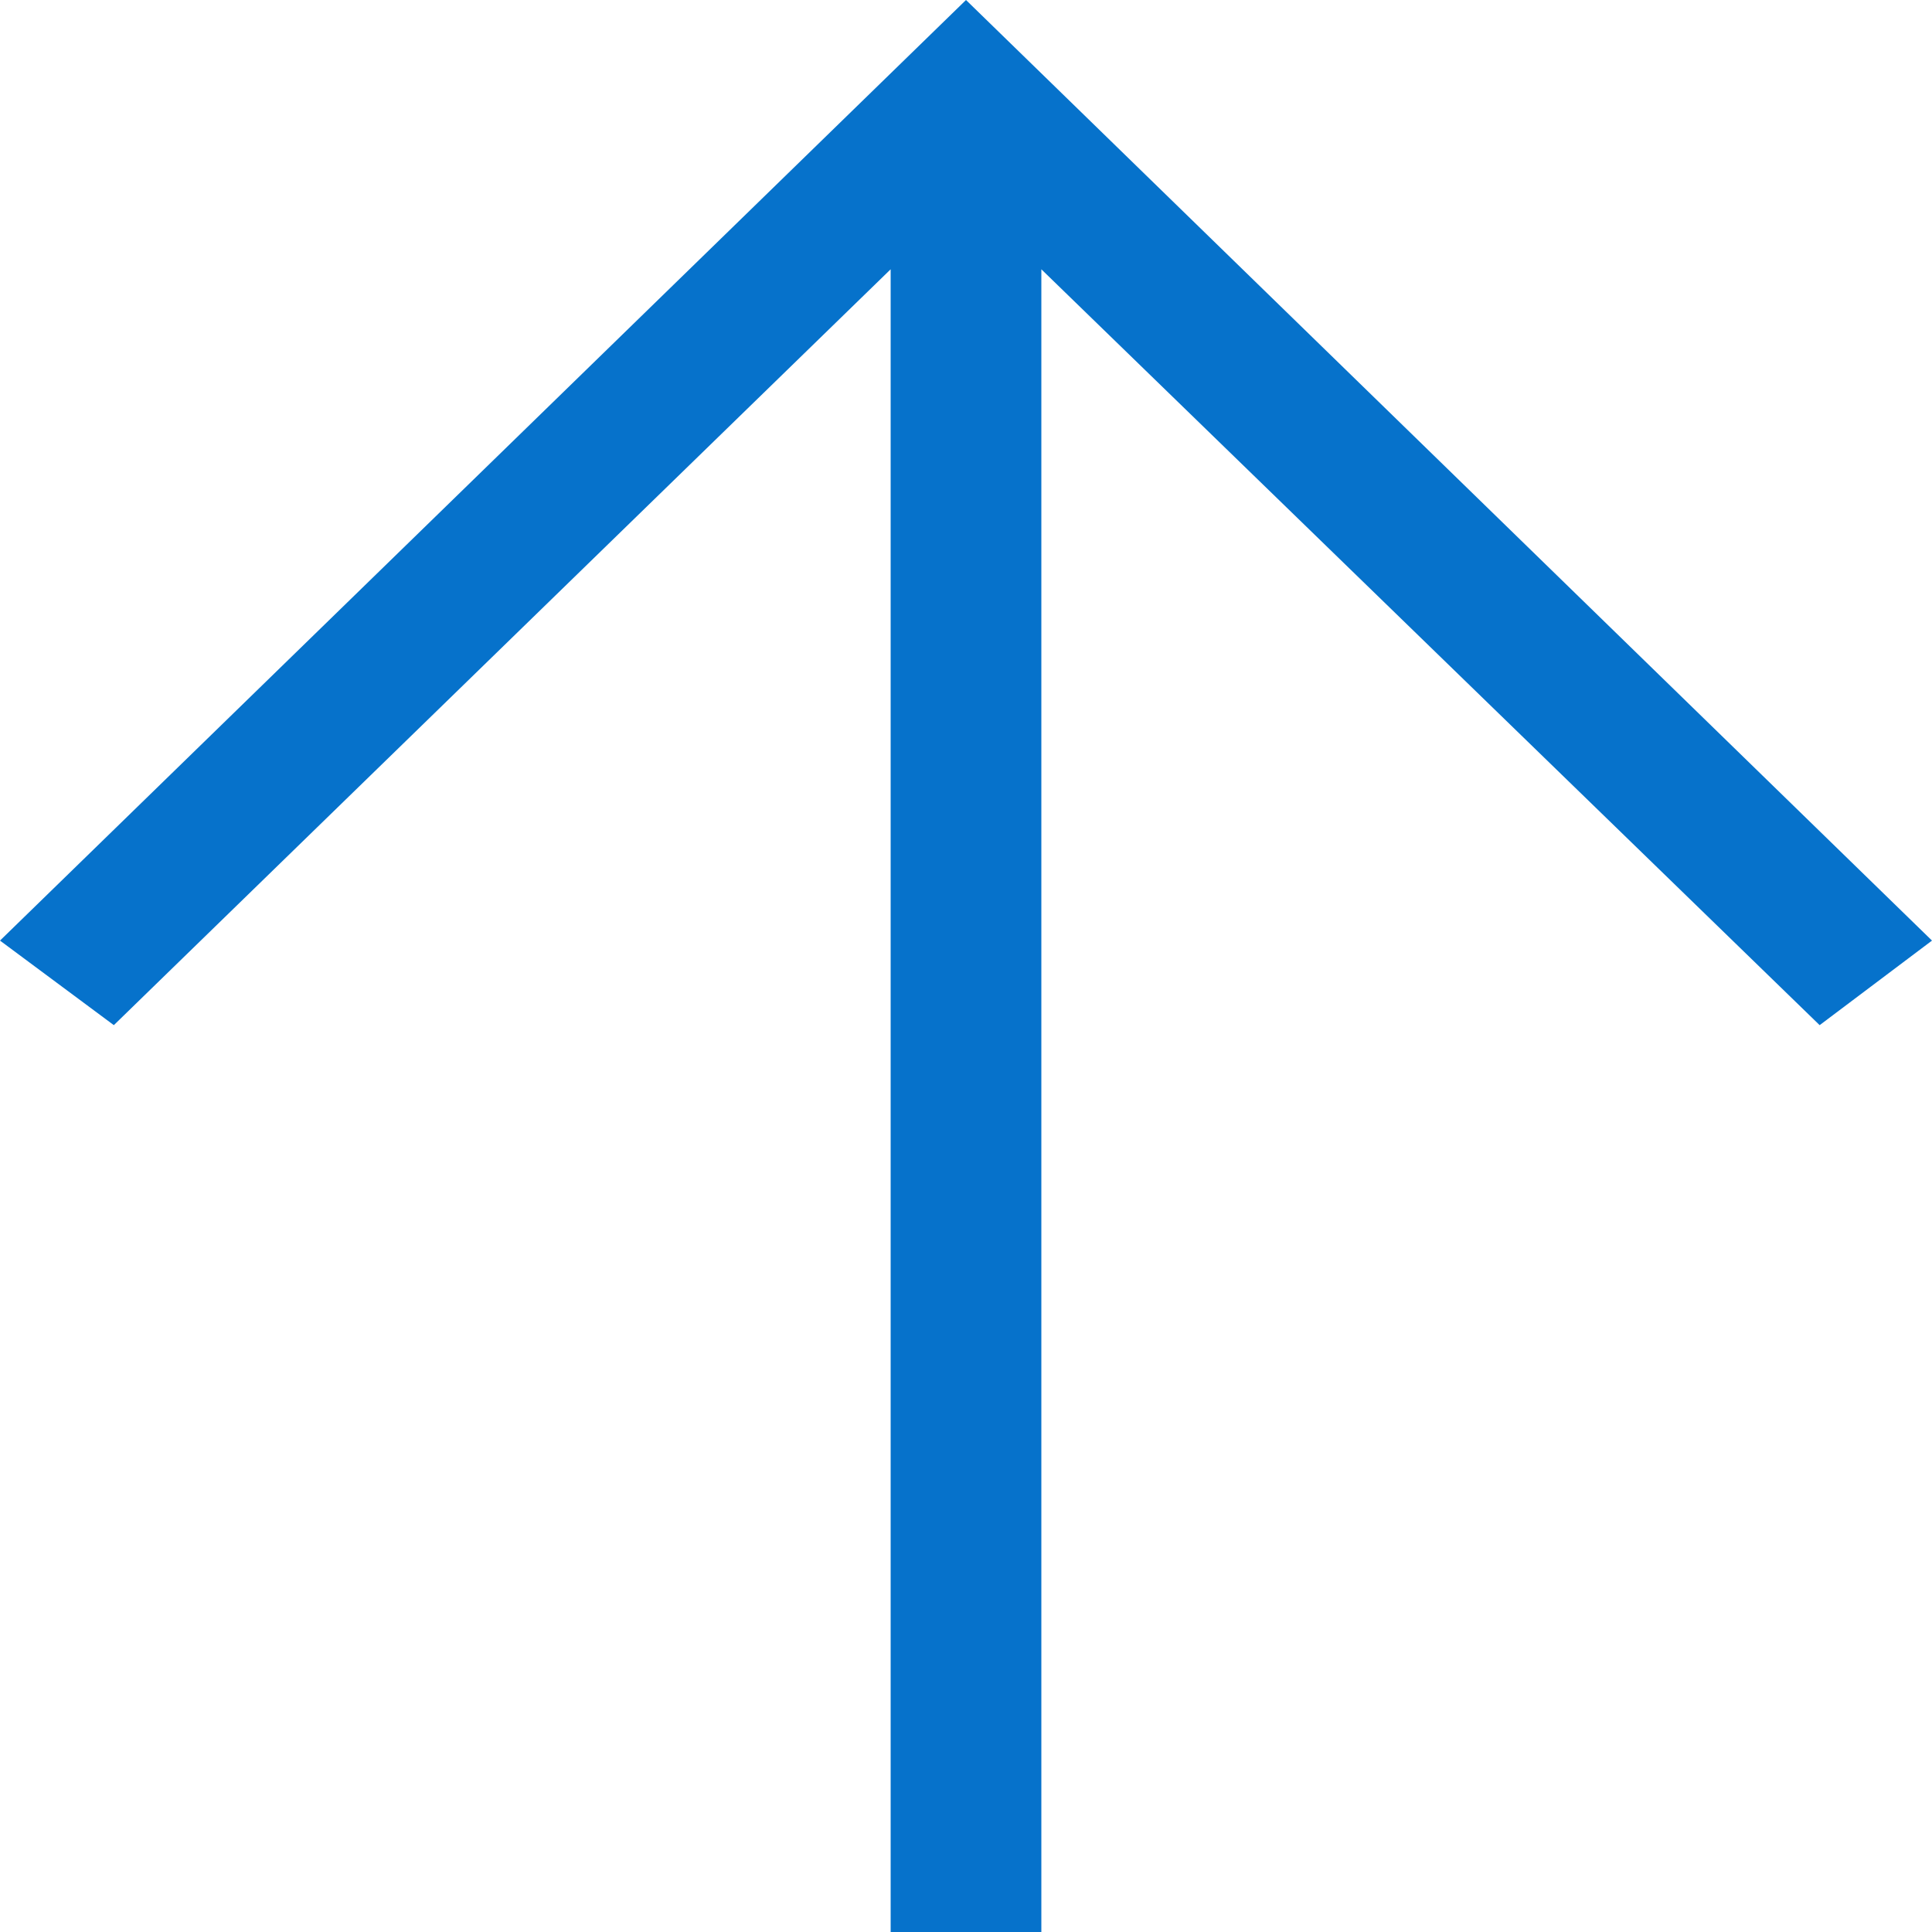 <svg width="13" height="13" viewBox="0 0 13 13" fill="none" xmlns="http://www.w3.org/2000/svg">
<path d="M13 6.329L6.5 0L0 6.329L0.766 6.898L5.993 1.812V13H7.007V1.812L12.244 6.898L13 6.329Z" fill="#0672CB"/>
</svg>

